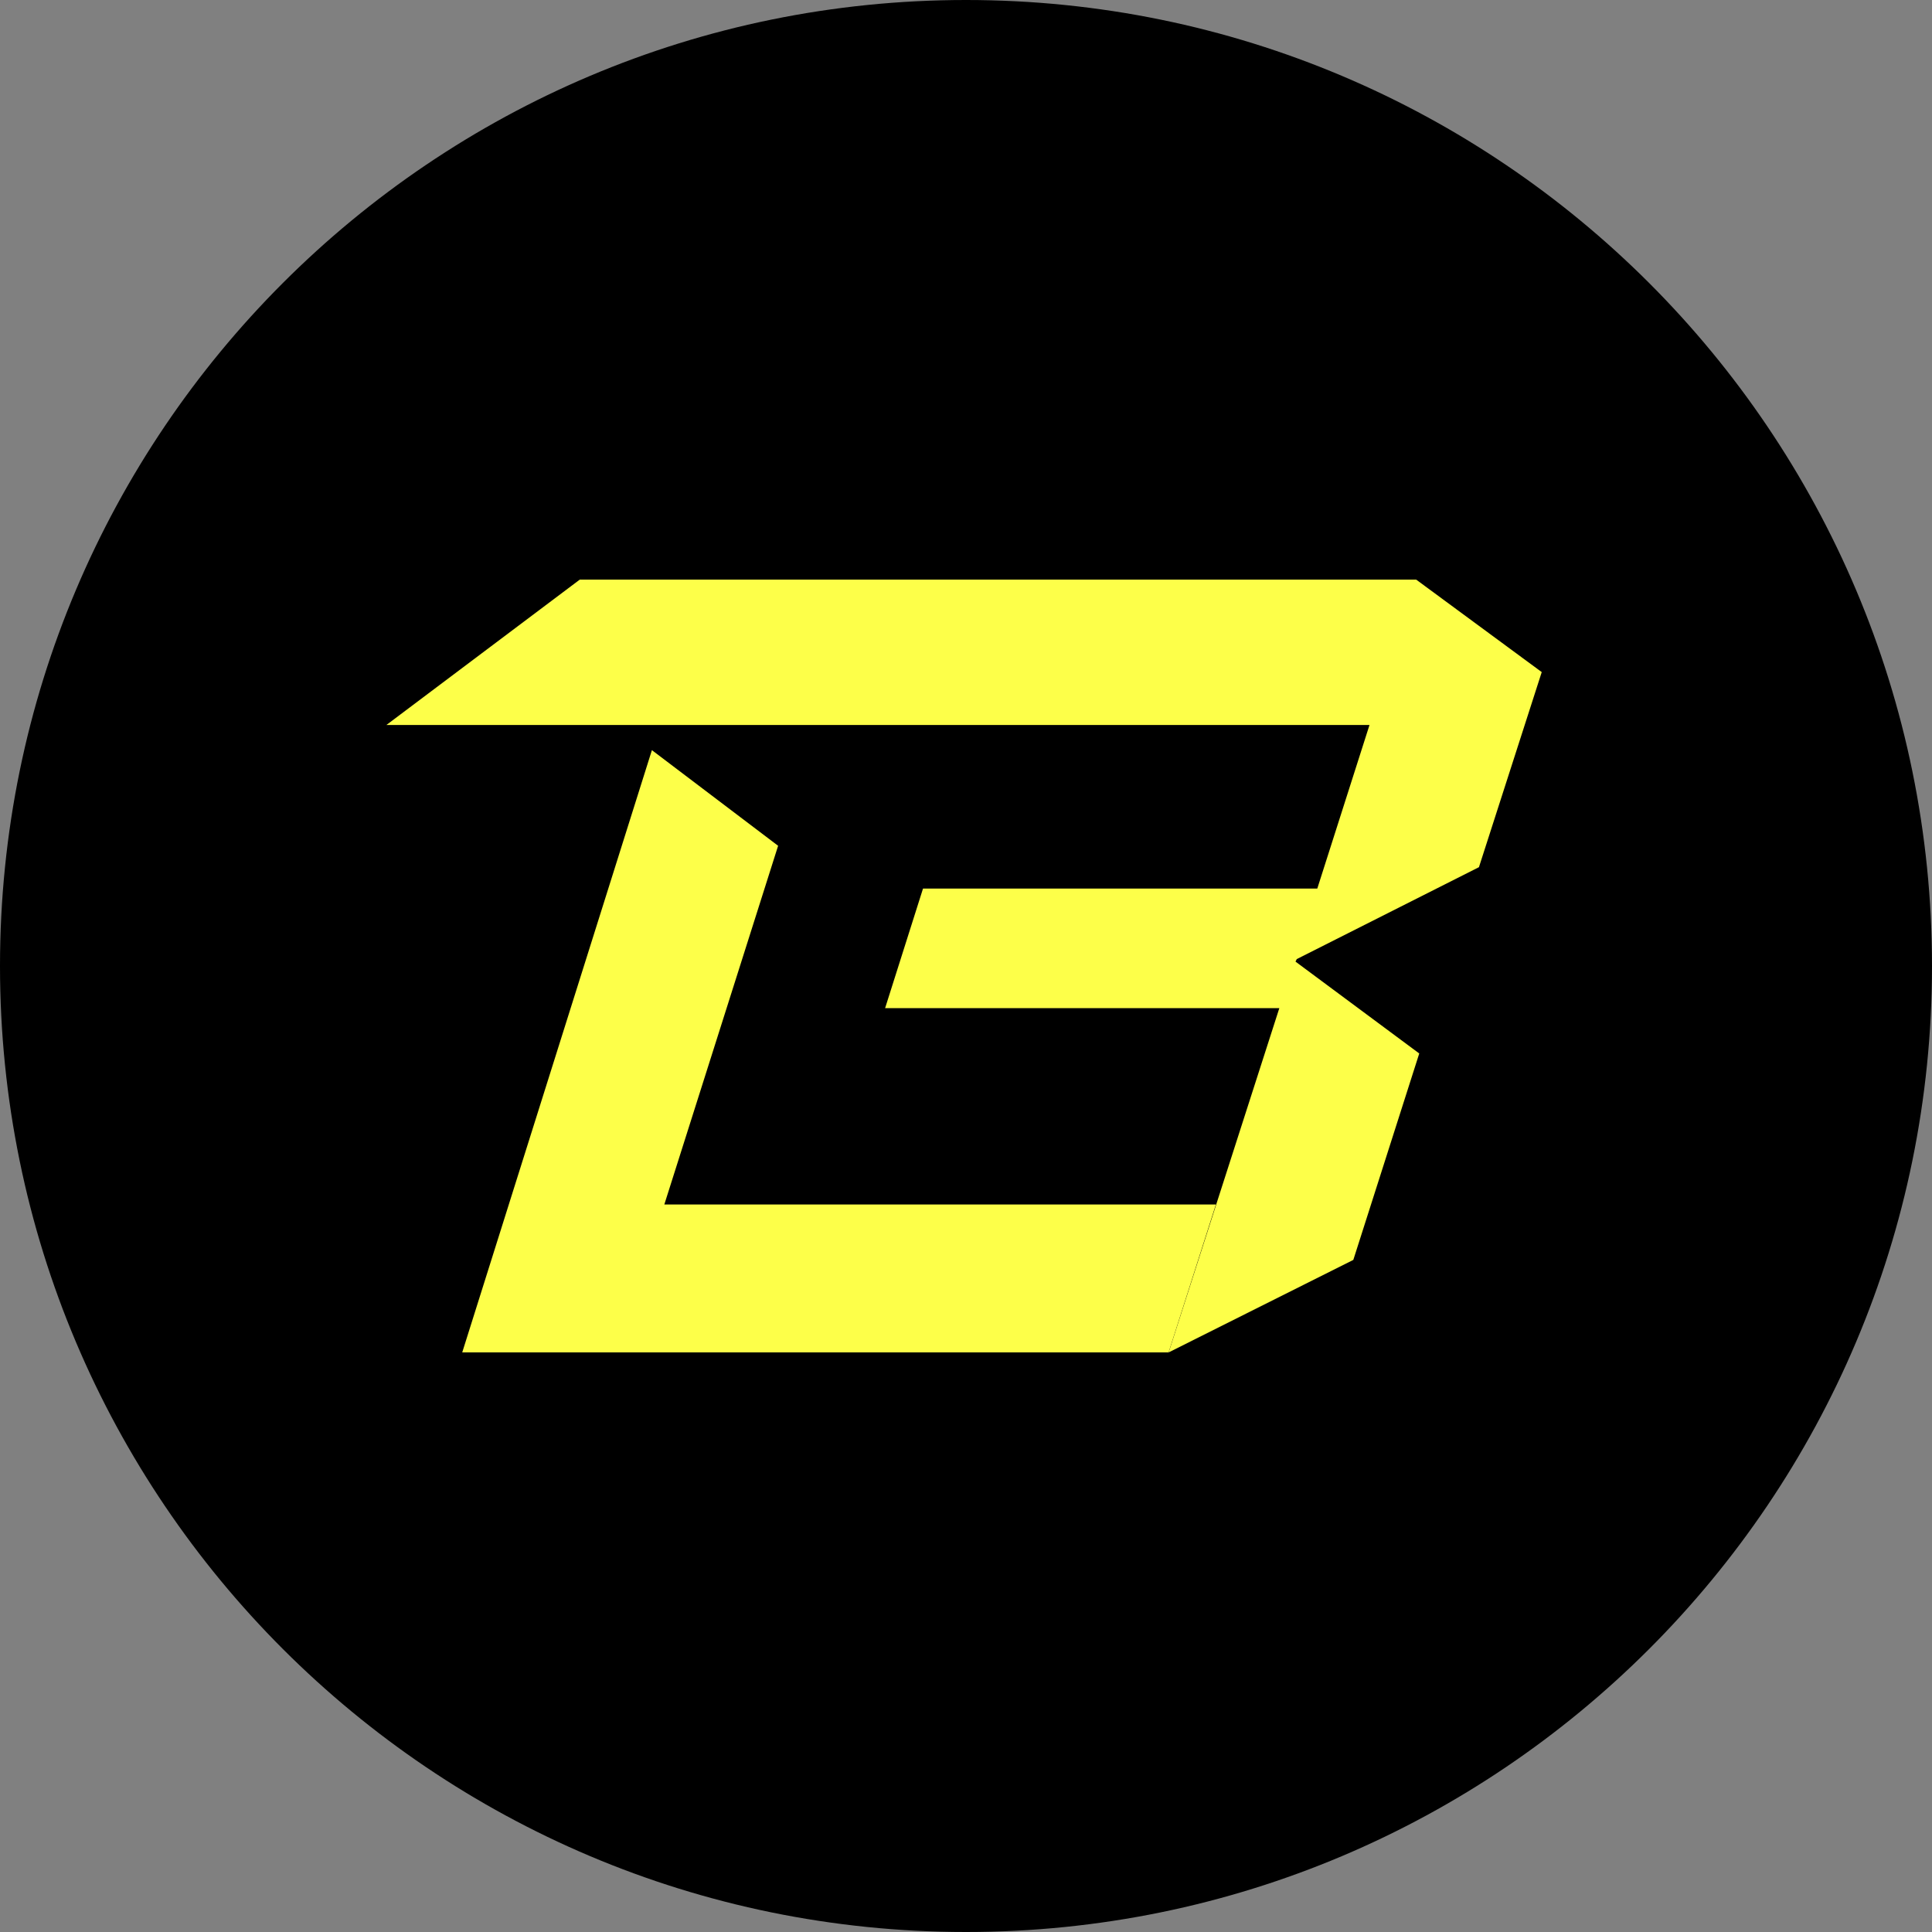 <svg width="100%" height="100%" viewBox="0 0 40 40" fill="none" xmlns="http://www.w3.org/2000/svg">
<rect x="0" y="0" width="40" height="40" fill="#808080" stroke="none"/>
<g clip-path="url(#clip0_2824_3567)">
<path d="M20 40C31.046 40 40 31.046 40 20C40 8.954 31.046 0 20 0C8.954 0 0 8.954 0 20C0 31.046 8.954 40 20 40Z" fill="black"/>
<g clip-path="url(#clip1_2824_3567)">
<path d="M26.848 19.857L30.62 17.954L31.92 13.915L29.32 12H12.004L8 15.01H28.354L27.273 18.397H19.11L18.325 20.873H26.487L24.196 28L28.019 26.085L29.384 21.811L26.822 19.909L26.848 19.857Z" fill="#FDFF49"/>
<path d="M13.754 24.938L16.11 17.511L13.497 15.531L9.57 28H24.195L25.174 24.938H13.754Z" fill="#FDFF49"/>
</g>
</g>
<defs>
<clipPath id="clip0_2824_3567">
<rect width="40" height="40" fill="white"/>
</clipPath>
<clipPath id="clip1_2824_3567">
<rect width="24" height="16" fill="white" transform="translate(8 12)"/>
</clipPath>
</defs>
</svg>
